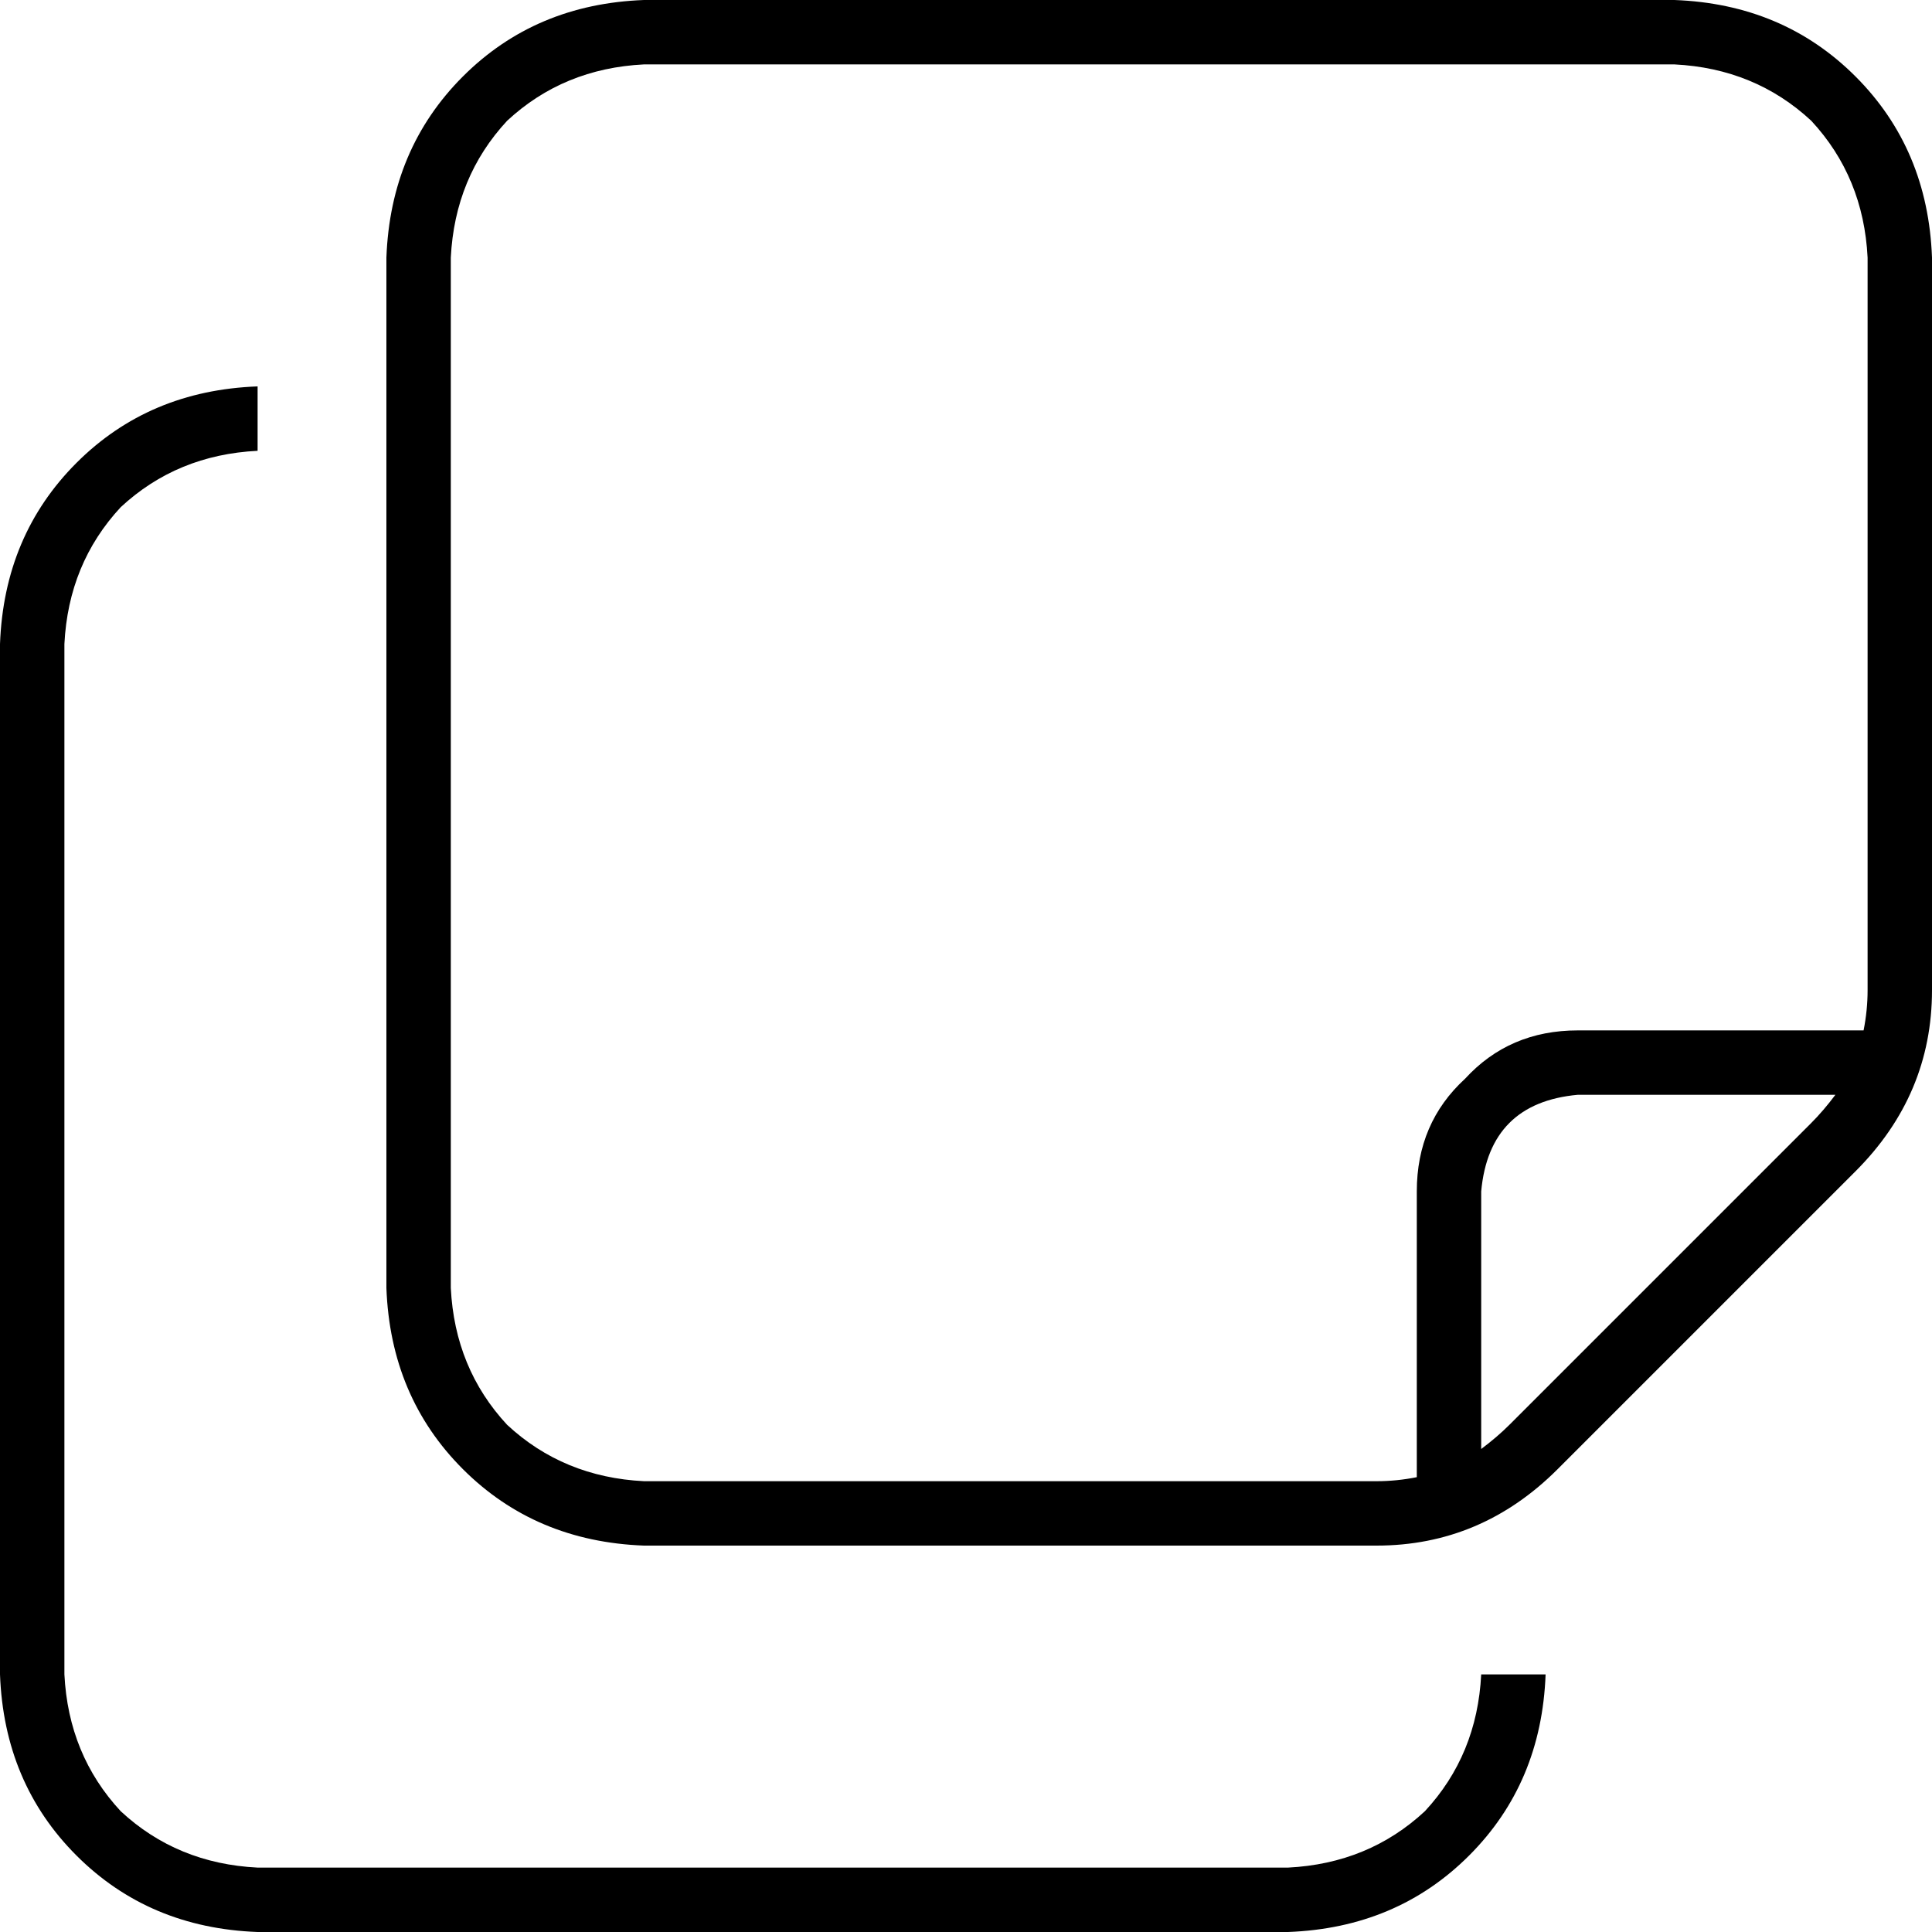 <svg xmlns="http://www.w3.org/2000/svg" viewBox="0 0 512 512">
  <path d="M 119.467 68.267 Q 120.533 46.933 134.4 32 L 134.4 32 Q 149.333 18.133 170.667 17.067 L 443.733 17.067 Q 465.067 18.133 480 32 Q 493.867 46.933 494.933 68.267 L 494.933 262.4 Q 494.933 267.733 493.867 273.067 L 418.133 273.067 Q 400 273.067 388.267 285.867 Q 375.467 297.6 375.467 315.733 L 375.467 391.467 Q 370.133 392.533 364.8 392.533 L 170.667 392.533 Q 149.333 391.467 134.4 377.6 Q 120.533 362.667 119.467 341.333 L 119.467 68.267 L 119.467 68.267 Z M 486.4 290.133 Q 483.2 294.4 480 297.6 L 400 377.6 Q 396.8 380.8 392.533 384 L 392.533 315.733 Q 394.667 292.267 418.133 290.133 L 486.4 290.133 L 486.4 290.133 Z M 102.4 68.267 L 102.4 341.333 Q 103.467 370.133 122.667 389.333 Q 141.867 408.533 170.667 409.6 L 364.8 409.6 Q 392.533 409.6 412.8 389.333 L 491.733 310.4 Q 512 290.133 512 262.4 L 512 68.267 Q 510.933 39.467 491.733 20.267 Q 472.533 1.067 443.733 0 L 170.667 0 Q 141.867 1.067 122.667 20.267 Q 103.467 39.467 102.4 68.267 L 102.4 68.267 Z M 68.267 102.4 Q 39.467 103.467 20.267 122.667 L 20.267 122.667 Q 1.067 141.867 0 170.667 L 0 443.733 Q 1.067 472.533 20.267 491.733 Q 39.467 510.933 68.267 512 L 341.333 512 Q 370.133 510.933 389.333 491.733 Q 408.533 472.533 409.6 443.733 L 392.533 443.733 Q 391.467 465.067 377.6 480 Q 362.667 493.867 341.333 494.933 L 68.267 494.933 Q 46.933 493.867 32 480 Q 18.133 465.067 17.067 443.733 L 17.067 170.667 Q 18.133 149.333 32 134.4 Q 46.933 120.533 68.267 119.467 L 68.267 102.4 L 68.267 102.4 Z" />
</svg>